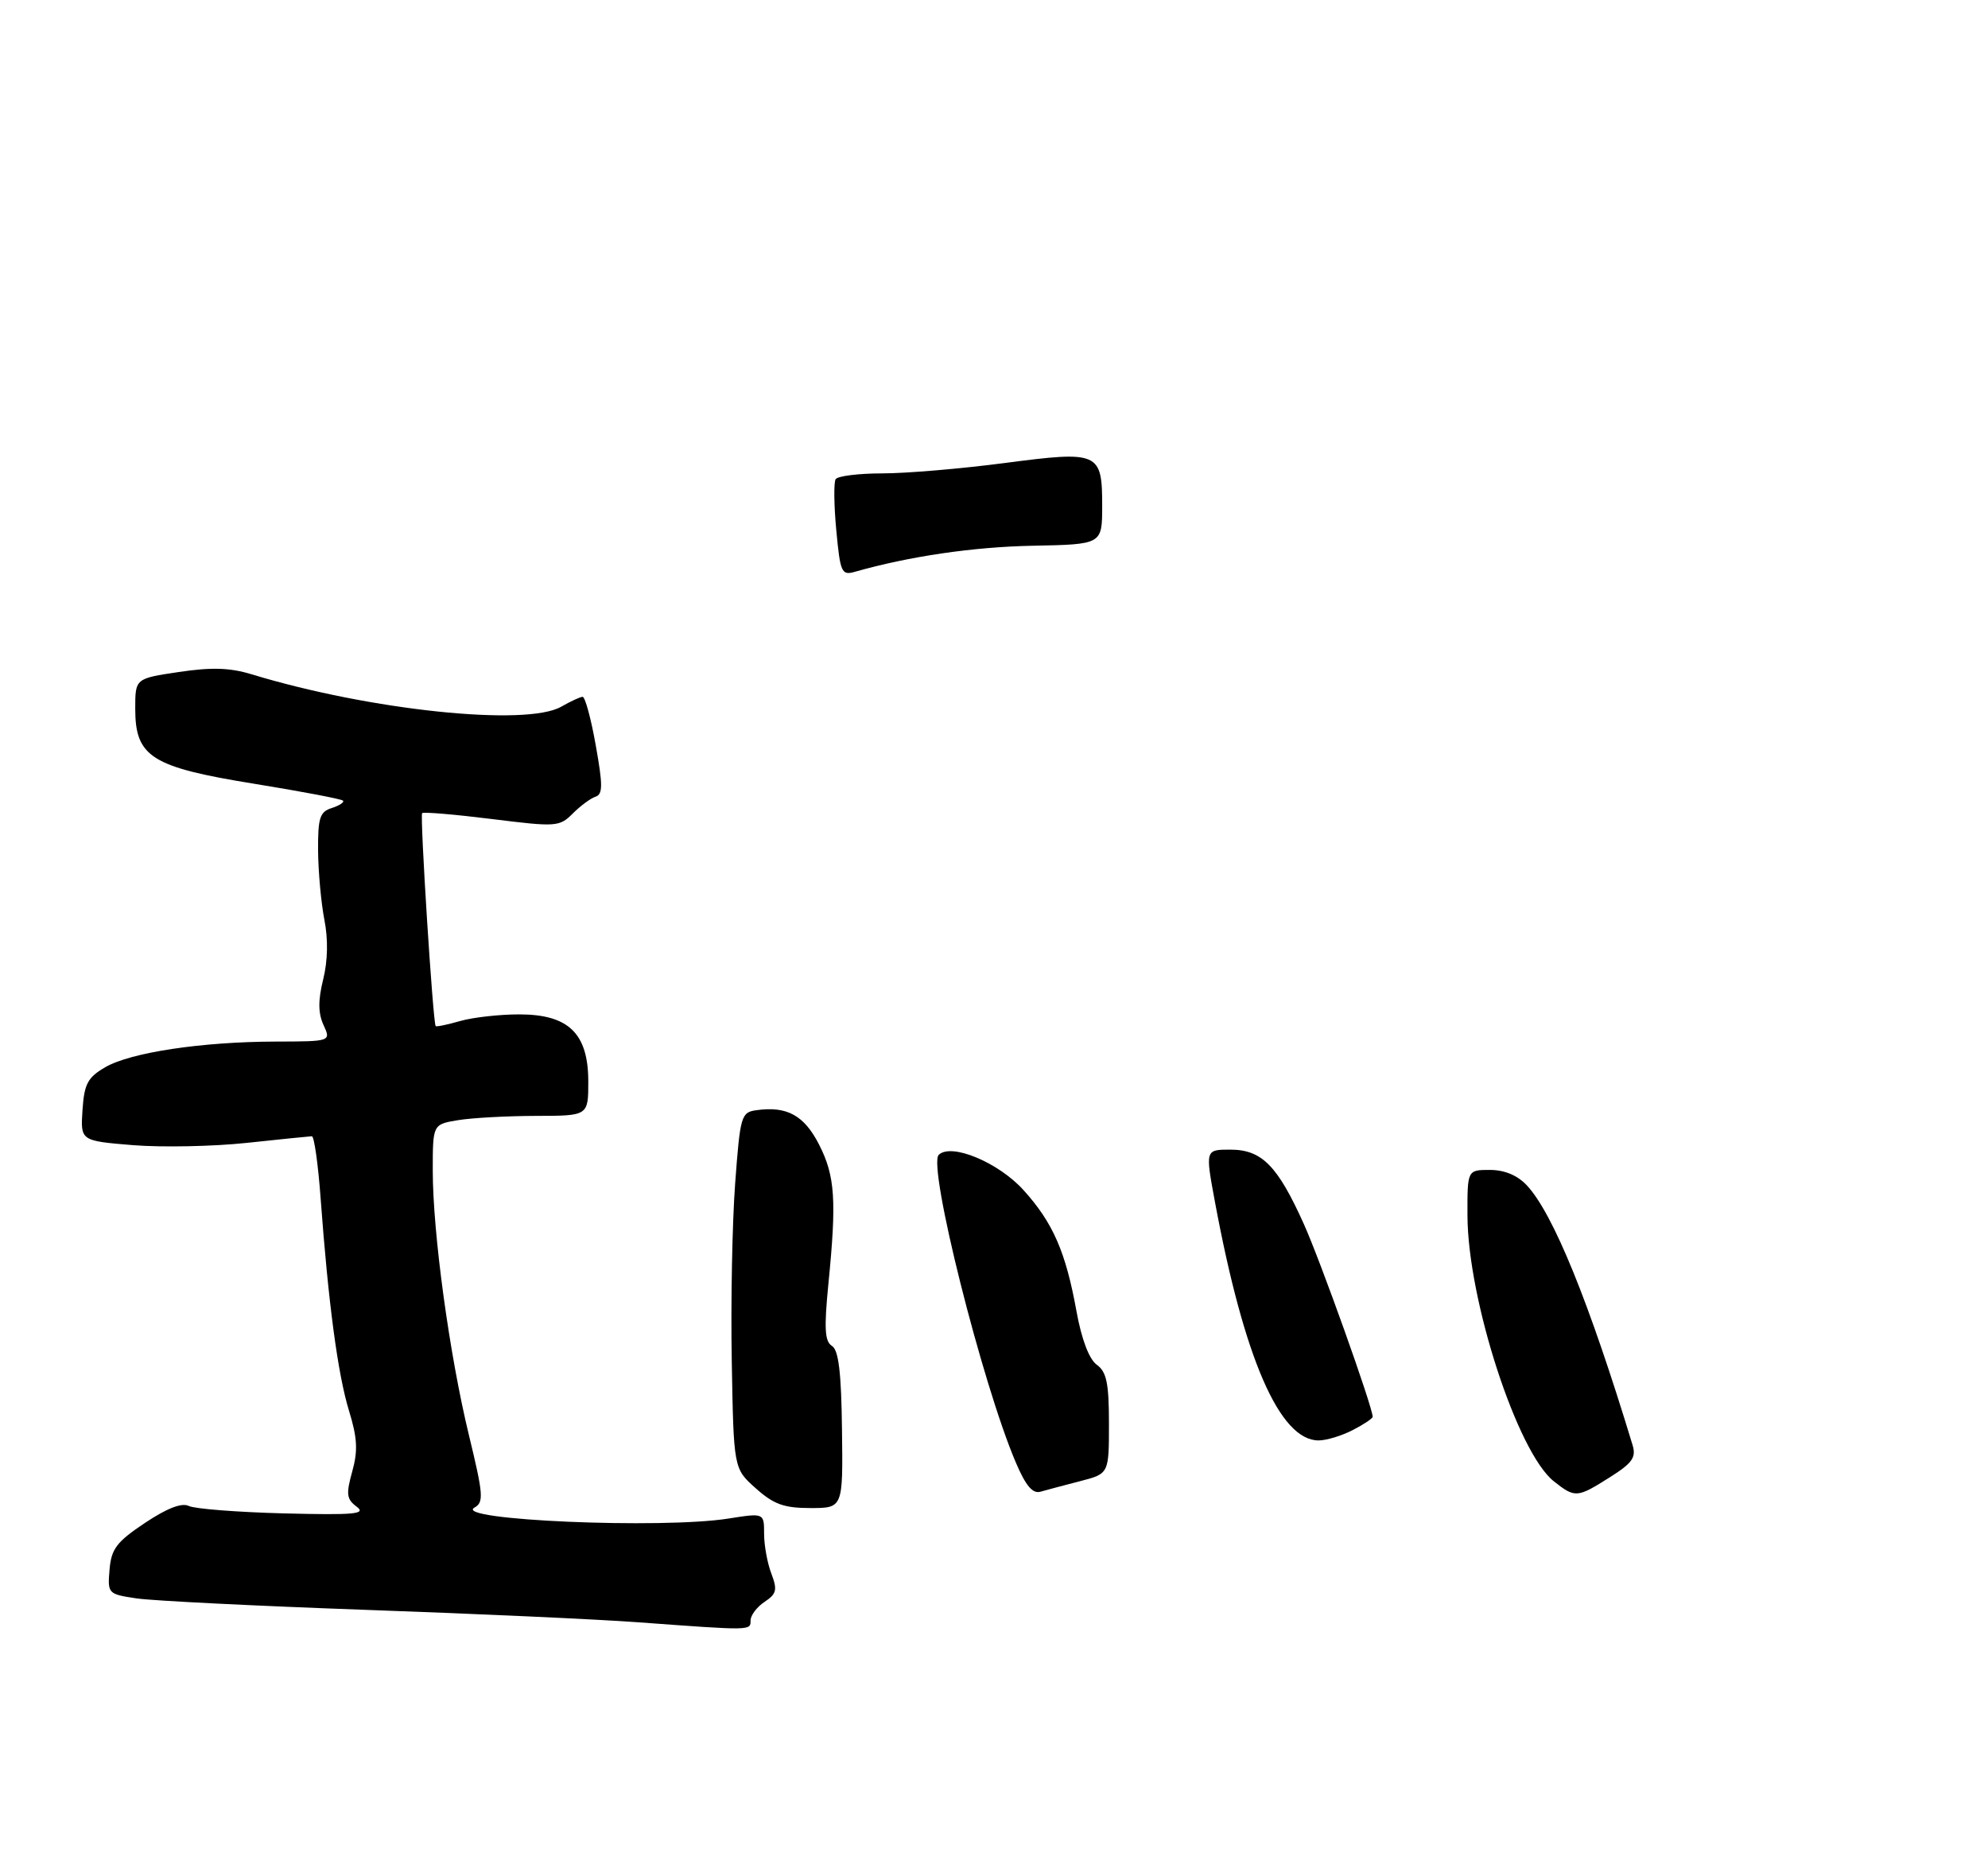 <?xml version="1.0" encoding="UTF-8" standalone="no"?>
<!DOCTYPE svg PUBLIC "-//W3C//DTD SVG 1.1//EN" "http://www.w3.org/Graphics/SVG/1.1/DTD/svg11.dtd" >
<svg xmlns="http://www.w3.org/2000/svg" xmlns:xlink="http://www.w3.org/1999/xlink" version="1.1" viewBox="0 0 294 274">
 <g >
 <path fill="currentColor"
d=" M 111.00 239.62 C 111.00 238.86 111.93 237.63 113.07 236.87 C 114.85 235.69 114.99 235.10 114.07 232.68 C 113.48 231.14 113.00 228.49 113.00 226.80 C 113.00 223.72 113.00 223.72 107.75 224.55 C 97.84 226.12 66.85 224.78 70.17 222.93 C 71.57 222.14 71.48 221.02 69.36 212.27 C 66.47 200.39 64.00 182.31 64.00 173.08 C 64.00 166.26 64.00 166.26 67.75 165.64 C 69.81 165.30 74.99 165.02 79.25 165.01 C 87.00 165.00 87.00 165.00 87.00 159.95 C 87.00 152.82 84.10 150.00 76.79 150.00 C 73.87 150.00 69.94 150.44 68.06 150.98 C 66.17 151.52 64.54 151.86 64.43 151.73 C 64.03 151.26 62.08 120.59 62.43 120.24 C 62.63 120.04 67.26 120.43 72.72 121.11 C 82.26 122.30 82.73 122.27 84.70 120.30 C 85.83 119.17 87.34 118.05 88.07 117.81 C 89.16 117.45 89.16 116.11 88.10 110.19 C 87.40 106.23 86.52 103.02 86.16 103.04 C 85.80 103.05 84.38 103.71 83.00 104.50 C 77.83 107.46 54.71 105.04 37.21 99.71 C 34.00 98.73 31.27 98.65 26.46 99.37 C 20.00 100.33 20.00 100.33 20.00 104.80 C 20.00 111.93 22.39 113.44 37.61 115.90 C 44.58 117.03 50.48 118.15 50.72 118.39 C 50.96 118.62 50.22 119.11 49.08 119.48 C 47.29 120.04 47.01 120.92 47.04 125.82 C 47.07 128.94 47.49 133.53 47.97 136.00 C 48.54 138.87 48.48 142.06 47.80 144.81 C 47.03 147.91 47.04 149.80 47.84 151.56 C 48.96 154.00 48.96 154.00 40.73 154.02 C 29.82 154.05 19.31 155.63 15.55 157.82 C 12.96 159.33 12.46 160.28 12.20 164.15 C 11.90 168.70 11.90 168.70 19.70 169.34 C 23.99 169.68 31.55 169.53 36.50 169.00 C 41.45 168.47 45.78 168.03 46.12 168.02 C 46.46 168.01 47.05 172.16 47.42 177.25 C 48.55 192.64 49.96 203.23 51.61 208.60 C 52.85 212.63 52.95 214.51 52.09 217.60 C 51.16 220.95 51.25 221.68 52.75 222.80 C 54.21 223.89 52.45 224.05 42.00 223.79 C 35.12 223.61 28.79 223.12 27.92 222.69 C 26.88 222.18 24.70 223.02 21.42 225.21 C 17.23 228.01 16.46 229.04 16.20 232.11 C 15.90 235.66 15.97 235.73 20.20 236.36 C 22.56 236.71 37.77 237.47 54.00 238.05 C 70.22 238.62 88.45 239.45 94.50 239.90 C 111.21 241.13 111.00 241.13 111.00 239.62 Z  M 124.52 211.43 C 124.42 202.94 124.02 199.63 123.03 199.02 C 121.97 198.36 121.86 196.44 122.51 189.84 C 123.74 177.46 123.50 173.90 121.13 169.25 C 118.92 164.92 116.37 163.53 111.85 164.17 C 109.61 164.48 109.46 165.00 108.72 175.00 C 108.29 180.78 108.06 192.63 108.22 201.33 C 108.50 217.17 108.50 217.17 111.77 220.08 C 114.42 222.45 115.94 223.00 119.85 223.00 C 124.67 223.00 124.67 223.00 124.52 211.43 Z  M 159.75 219.02 C 164.00 217.92 164.00 217.92 164.00 210.52 C 164.00 204.53 163.65 202.86 162.20 201.81 C 161.06 200.98 159.95 198.05 159.19 193.86 C 157.61 185.13 155.72 180.80 151.37 175.99 C 147.66 171.88 140.64 168.96 138.82 170.78 C 137.18 172.42 145.25 204.61 150.23 216.27 C 151.70 219.72 152.72 220.92 153.88 220.58 C 154.77 220.33 157.41 219.62 159.75 219.02 Z  M 238.07 218.45 C 241.39 216.36 241.99 215.52 241.44 213.70 C 235.01 192.50 229.68 179.42 225.79 175.27 C 224.40 173.79 222.49 173.00 220.33 173.00 C 217.00 173.00 217.00 173.00 217.02 179.75 C 217.06 192.20 224.41 214.82 229.80 219.05 C 232.94 221.53 233.23 221.51 238.07 218.45 Z  M 200.05 211.47 C 201.67 210.64 203.00 209.75 203.00 209.50 C 203.00 208.08 195.29 186.47 192.83 181.02 C 188.94 172.36 186.60 170.00 181.95 170.00 C 178.24 170.00 178.24 170.00 179.68 177.75 C 183.98 200.88 189.25 213.00 195.00 213.00 C 196.16 213.00 198.43 212.31 200.05 211.47 Z  M 123.68 78.44 C 123.33 74.75 123.29 71.34 123.58 70.86 C 123.88 70.39 126.99 70.00 130.51 70.00 C 134.02 70.00 142.15 69.31 148.56 68.47 C 162.54 66.64 163.00 66.84 163.00 74.87 C 162.99 80.50 162.99 80.50 152.75 80.70 C 143.95 80.87 134.48 82.26 126.40 84.56 C 124.46 85.11 124.26 84.65 123.68 78.44 Z "/>
</g>
</svg>